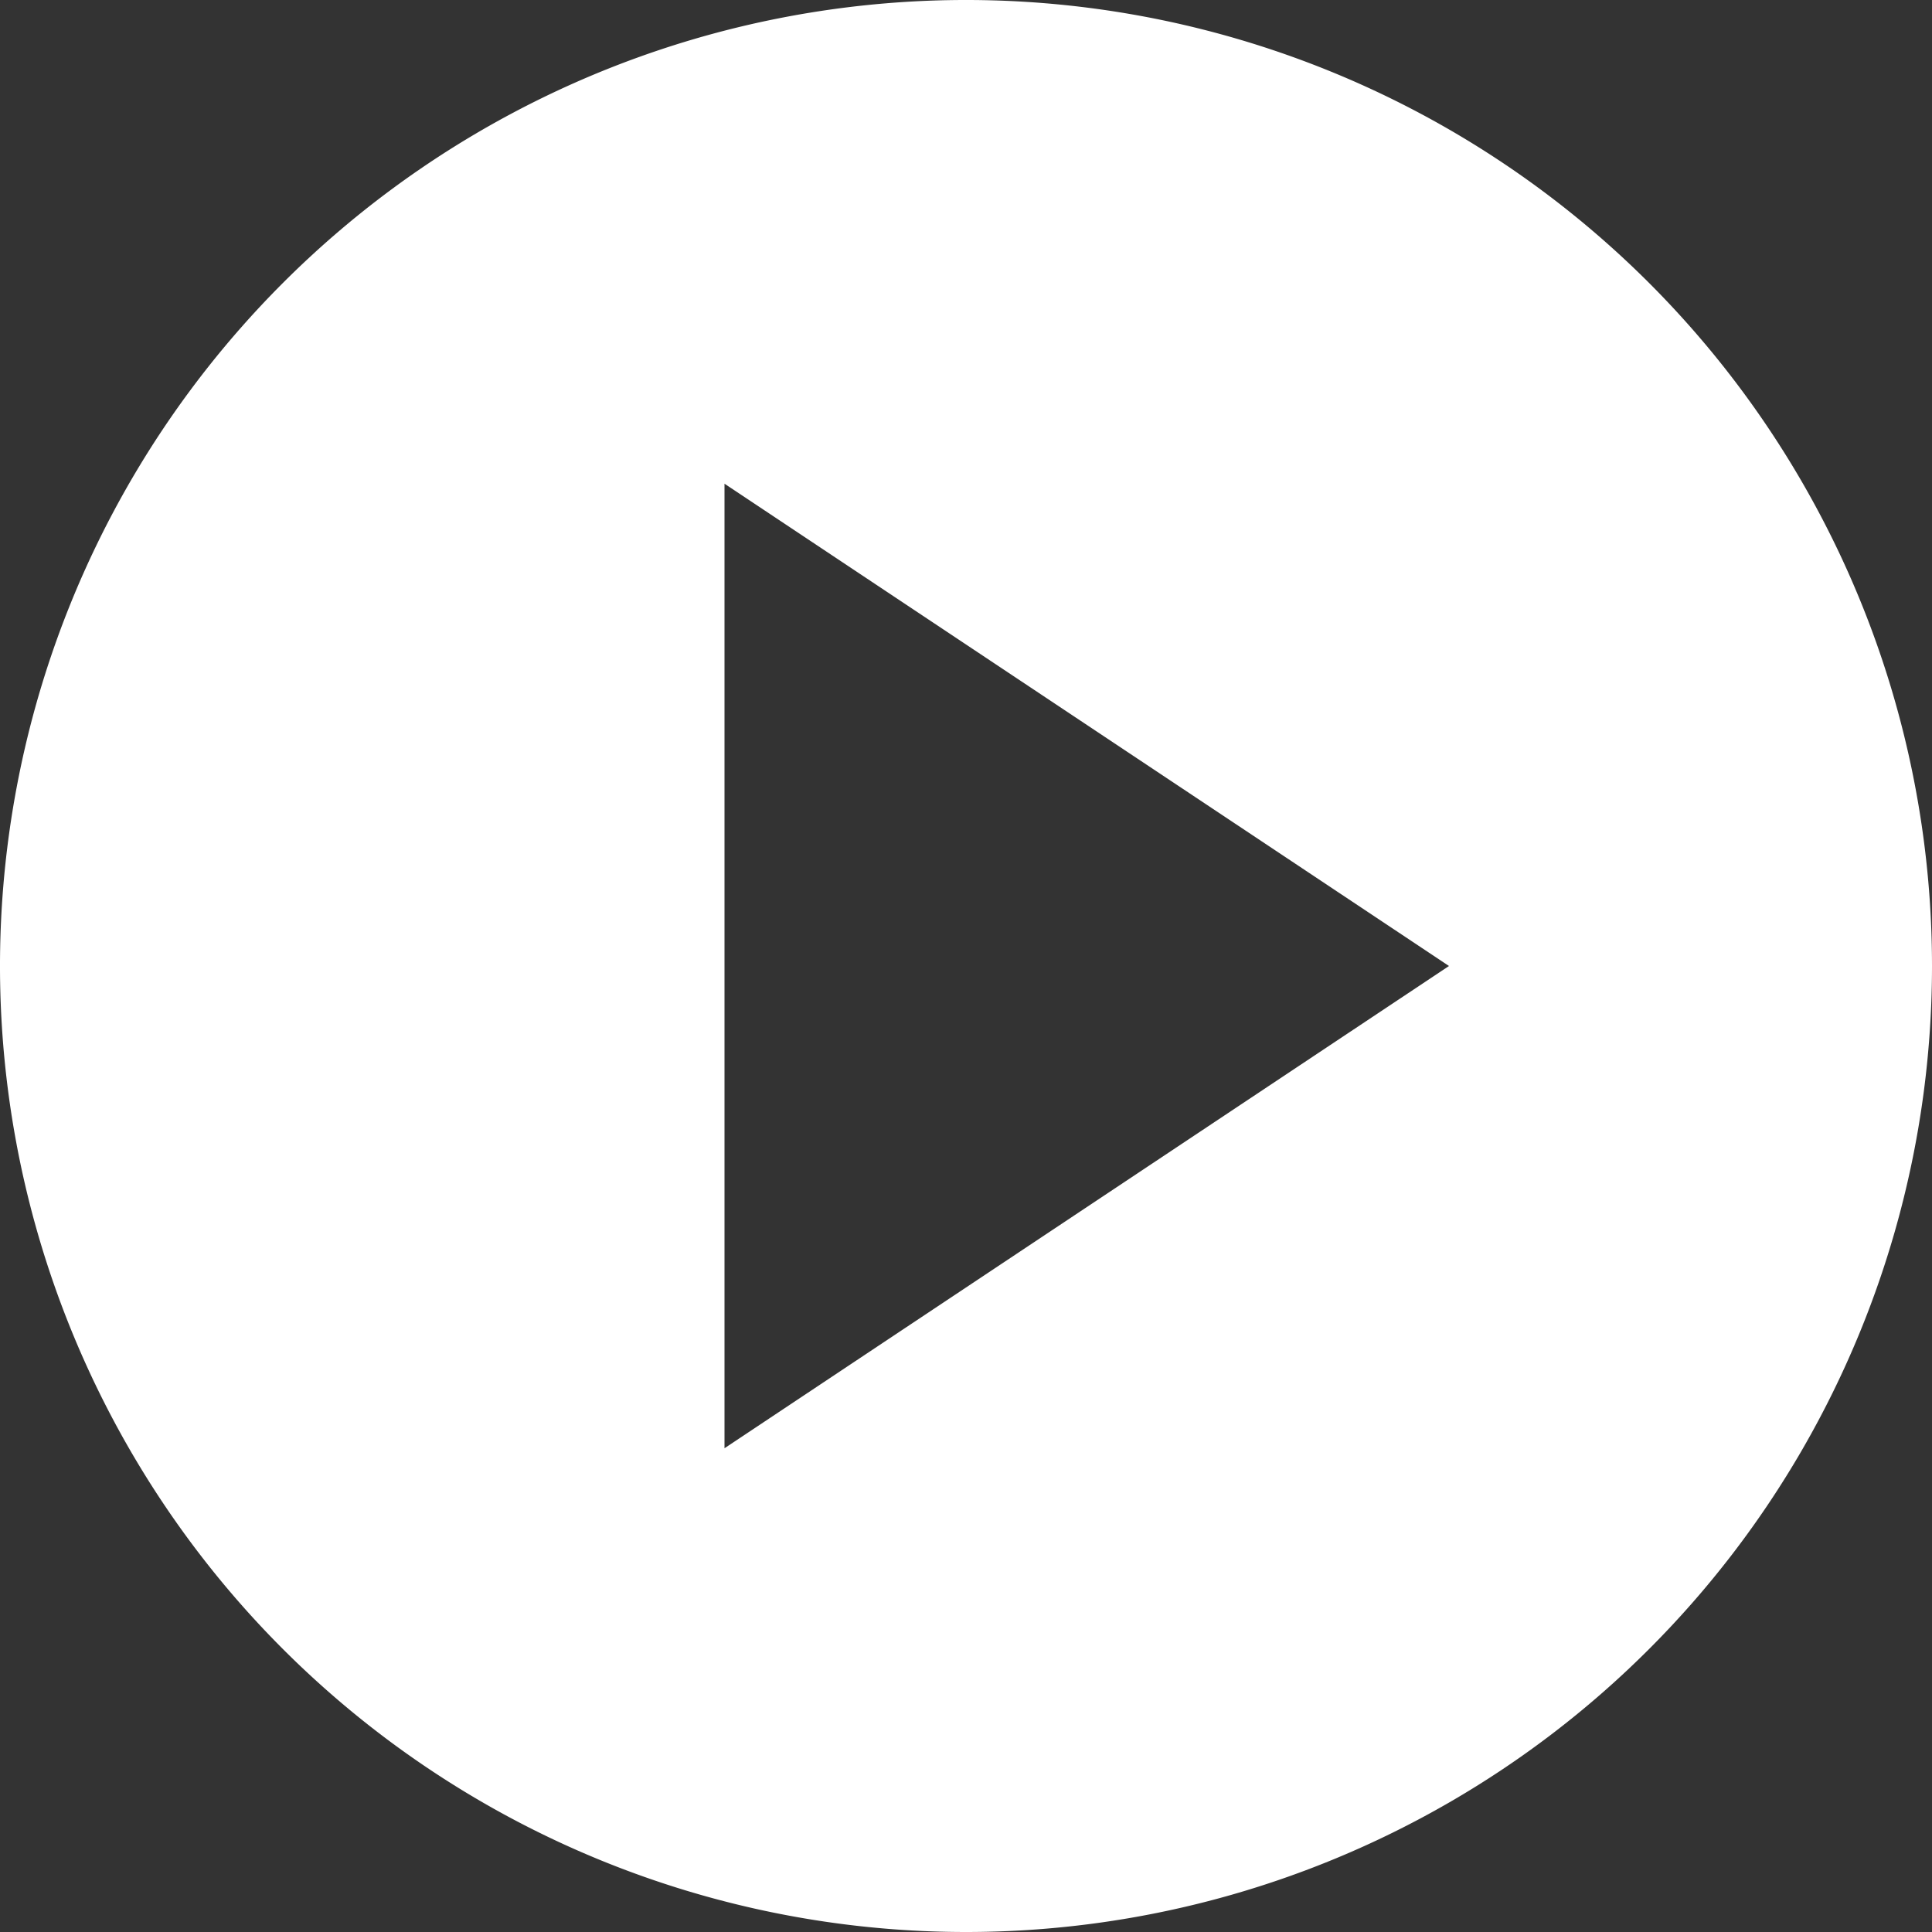 <svg xmlns="http://www.w3.org/2000/svg" width="110" height="110" viewBox="0 0 110 110">
  <rect x="0" y="0" width="110" height="110" fill="#333333" stroke="none"/>
  <path id="play-alt" d="M55,110a55,55,0,1,1,55-55A55,55,0,0,1,55,110ZM41.25,27.54V82.457L82.5,55Z" fill="#fff"/>
</svg>
